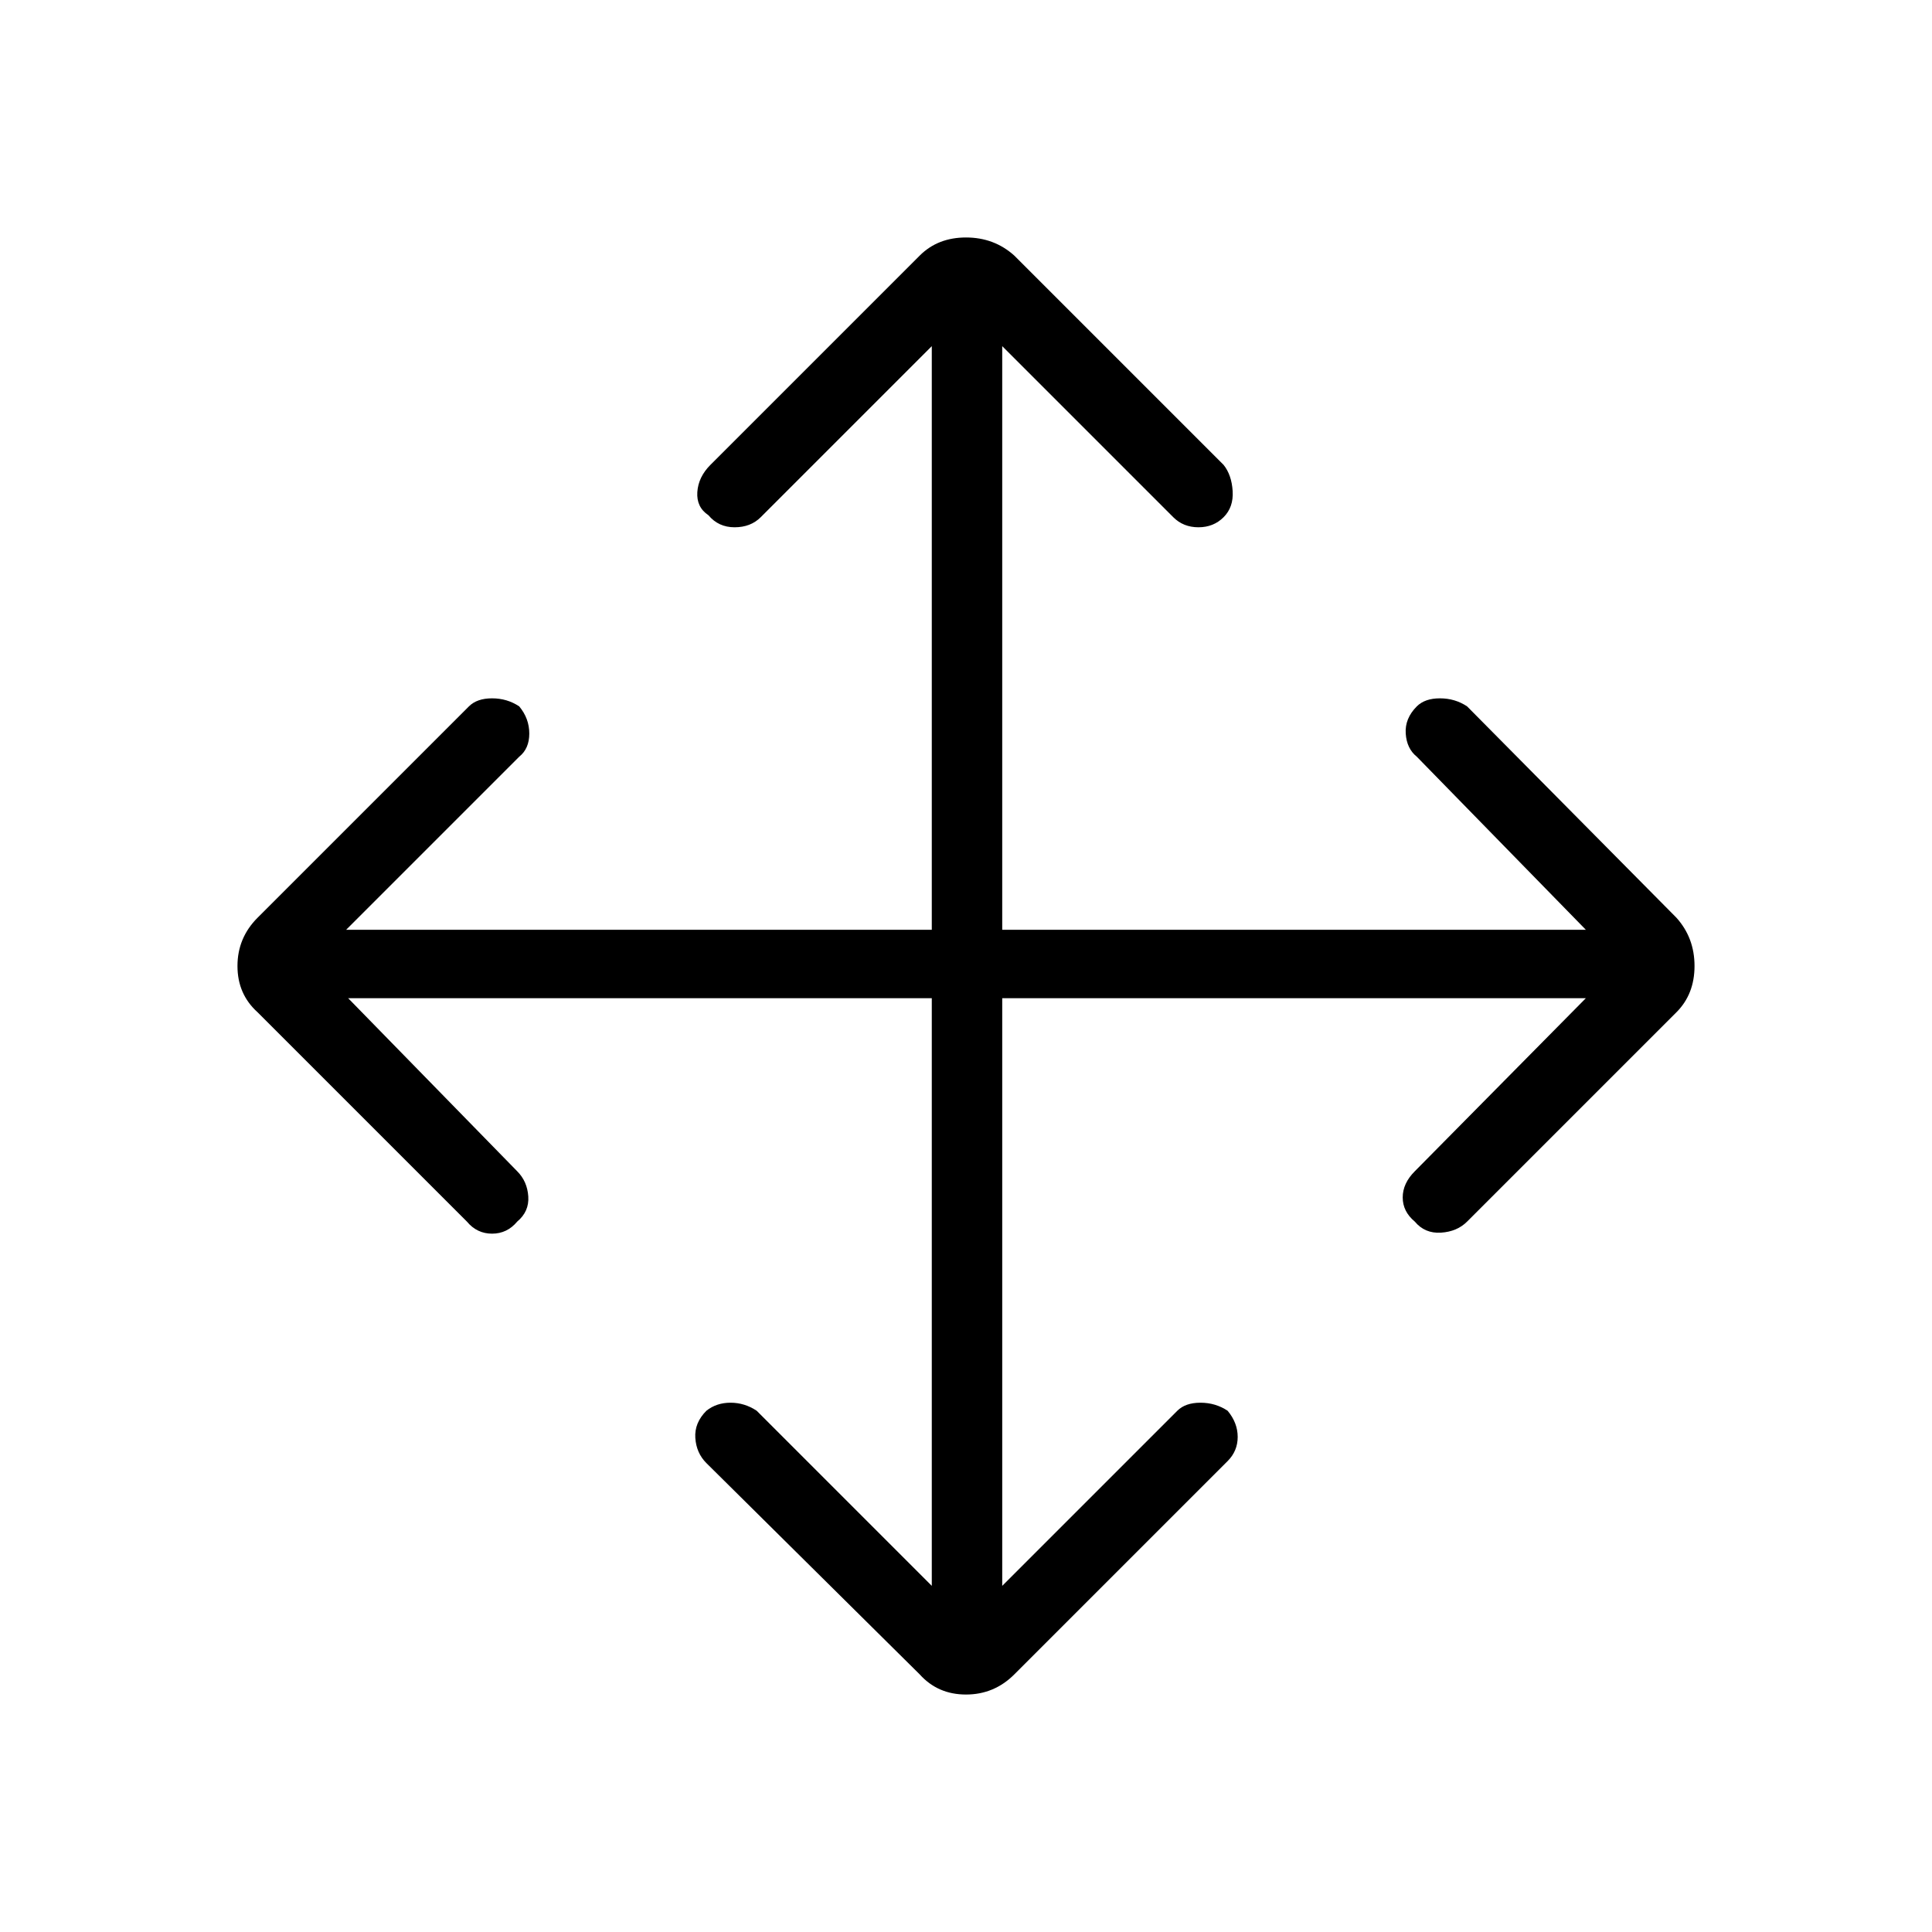 <svg xmlns="http://www.w3.org/2000/svg" height="48" viewBox="0 96 960 960" width="48"><path d="M463 592H173l84 86q5 5 5.5 12.5T257 703q-5 6-12.5 6t-12.5-6L128 599q-10-9-10-23t10-24l105-105q4-4 11.5-4t13.5 4q5 6 5 13.5t-5 11.5l-86 86h291V268l-85 85q-5 5-13 5t-13-6q-6-4-5.5-11.5T353 327l104-104q9-9 23-9t24 9l104 104q4 5 4.5 13t-4.5 13q-5 5-12.5 5t-12.5-5l-85-85v290h290l-84-86q-5-4-5.5-11.5T704 447q4-4 11.5-4t13.5 4l104 105q9 10 9 24t-9 23L729 703q-5 5-13 5.5t-13-5.5q-6-5-6-12t6-13l85-86H498v292l87-87q4-4 11.5-4t13.5 4q5 6 5 13t-5 12L504 928q-10 10-24 10t-23-10L351 823q-5-5-5.5-12.5T351 797q5-4 12-4t13 4l87 87V592Z"/></svg>